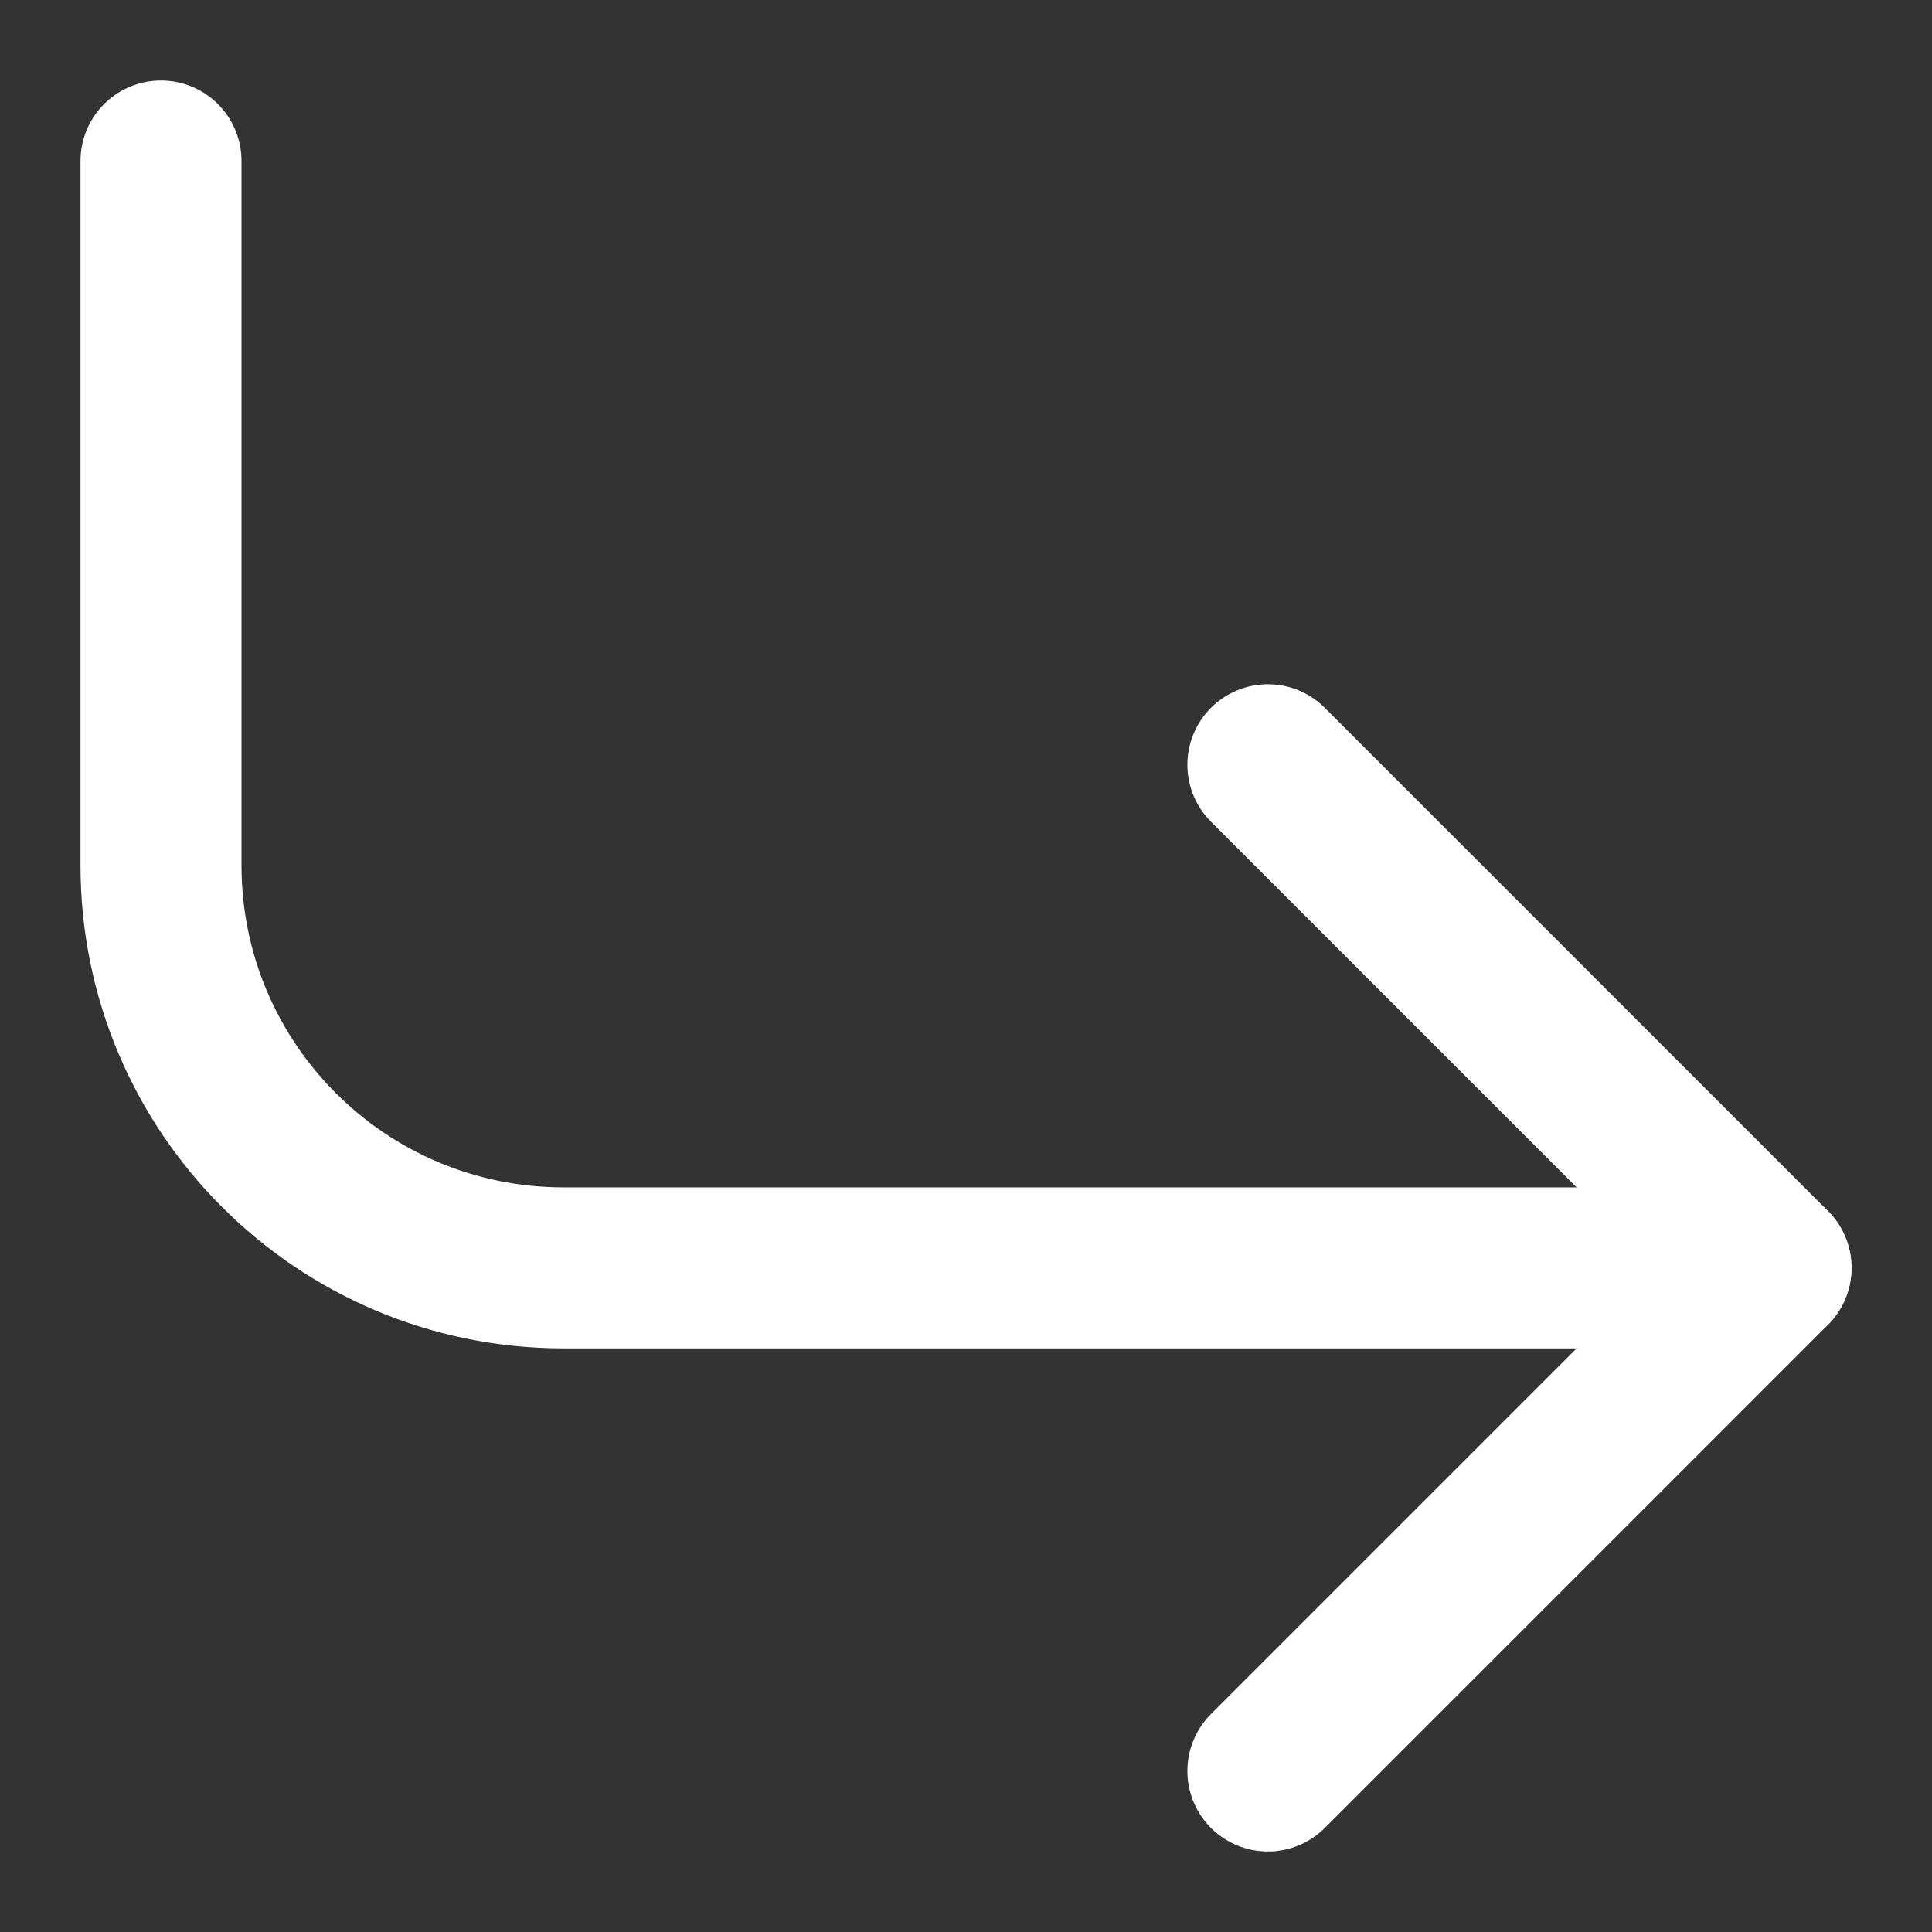 <svg width="12px" height="12px" xmlns="http://www.w3.org/2000/svg"><rect width="100%" height="100%" fill="#333333" stroke="none"/><g stroke="#FFF" fill="none" fill-rule="evenodd" stroke-linecap="round" stroke-linejoin="round"><path d="M7.875 4.75 11 7.875 7.875 11"/><path d="M1 1v4.375c0 1.381 1.119 2.5 2.5 2.5H11"/></g></svg>
